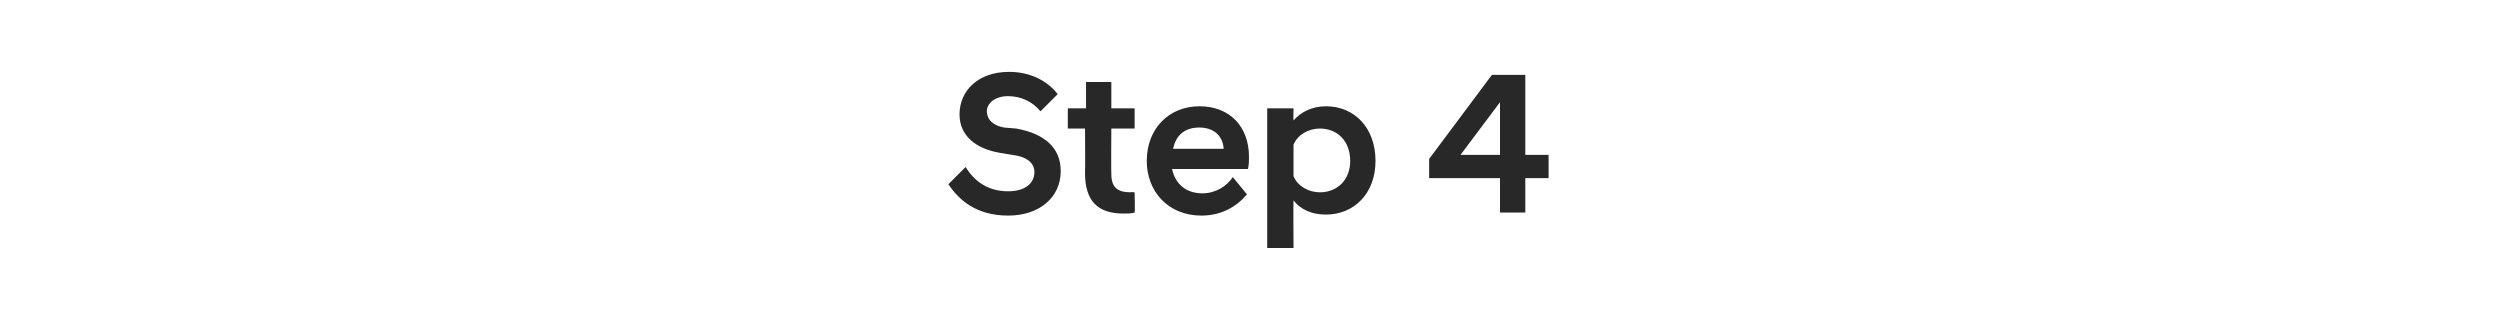 <?xml version="1.0" standalone="no"?>
<!DOCTYPE svg PUBLIC "-//W3C//DTD SVG 1.1//EN" "http://www.w3.org/Graphics/SVG/1.1/DTD/svg11.dtd">
<svg xmlns="http://www.w3.org/2000/svg" version="1.1" width="247px" height="31.5px" viewBox="0 -3 247 31.5" style="top:-3px">
  <desc>Step 4</desc>
  <defs/>
  <g id="Polygon226997">
    <path d="M 93.7 15.2 C 93.7 15.2 95.4 13.5 95.4 13.5 C 96.2 14.8 97.5 15.9 99.6 15.9 C 101.3 15.9 102.2 15.1 102.2 14 C 102.2 13.2 101.6 12.5 100 12.3 C 100 12.3 98.8 12.1 98.8 12.1 C 96.4 11.7 94.8 10.4 94.8 8.3 C 94.8 6 96.6 4.1 99.7 4.1 C 101.8 4.1 103.5 5 104.5 6.3 C 104.5 6.3 102.8 8 102.8 8 C 102 7 100.8 6.5 99.6 6.5 C 98.3 6.5 97.5 7.2 97.5 8 C 97.5 8.8 98.1 9.4 99.2 9.6 C 99.2 9.6 100.4 9.7 100.4 9.7 C 103.2 10.2 104.8 11.6 104.8 13.9 C 104.8 16.5 102.7 18.3 99.6 18.3 C 96.4 18.3 94.7 16.7 93.7 15.2 Z M 107.2 14.1 C 107.23 14.06 107.2 9.7 107.2 9.7 L 105.5 9.7 L 105.5 7.7 L 107.3 7.7 L 107.3 5.1 L 109.8 5.1 L 109.8 7.7 L 112.1 7.7 L 112.1 9.7 L 109.8 9.7 C 109.8 9.7 109.77 14.18 109.8 14.2 C 109.8 15.5 110.4 16 111.7 16 C 111.67 15.96 112.1 16 112.1 16 C 112.1 16 112.15 18 112.1 18 C 111.8 18.1 111.4 18.1 111 18.1 C 108.5 18.1 107.2 16.9 107.2 14.1 Z M 113.3 12.9 C 113.3 9.7 115.5 7.5 118.5 7.5 C 121.5 7.5 123.4 9.5 123.4 12.5 C 123.4 12.8 123.4 13.3 123.3 13.7 C 123.3 13.7 115.8 13.7 115.8 13.7 C 116.1 15.1 117.1 16.1 118.8 16.1 C 120.1 16.1 121.2 15.4 121.8 14.5 C 121.8 14.5 123.2 16.2 123.2 16.2 C 122.2 17.4 120.7 18.3 118.7 18.3 C 115.4 18.3 113.3 15.9 113.3 12.9 Z M 115.9 11.7 C 115.9 11.7 120.9 11.7 120.9 11.7 C 120.8 10.3 119.8 9.6 118.5 9.6 C 117.1 9.6 116.2 10.3 115.9 11.7 Z M 125.2 7.7 L 127.8 7.7 C 127.8 7.7 127.77 8.92 127.8 8.9 C 128.5 8.1 129.6 7.5 131 7.5 C 133.8 7.5 135.9 9.6 135.9 12.9 C 135.9 16.1 133.8 18.2 131 18.2 C 129.6 18.2 128.5 17.7 127.8 16.8 C 127.77 16.8 127.8 21.5 127.8 21.5 L 125.2 21.5 L 125.2 7.7 Z M 133.4 12.9 C 133.4 10.9 132.1 9.7 130.4 9.7 C 129.3 9.7 128.2 10.3 127.8 11.3 C 127.8 11.3 127.8 14.4 127.8 14.4 C 128.2 15.4 129.3 16 130.4 16 C 132.1 16 133.4 14.8 133.4 12.9 Z M 141.2 12.7 L 147.4 4.4 L 150.7 4.4 L 150.7 12.3 L 153 12.3 L 153 14.6 L 150.7 14.6 L 150.7 18 L 148.2 18 L 148.2 14.6 L 141.2 14.6 L 141.2 12.7 Z M 148.2 12.3 L 148.2 7.1 L 144.3 12.3 L 148.2 12.3 Z " stroke="none" fill="#282828"/>
  </g>
</svg>